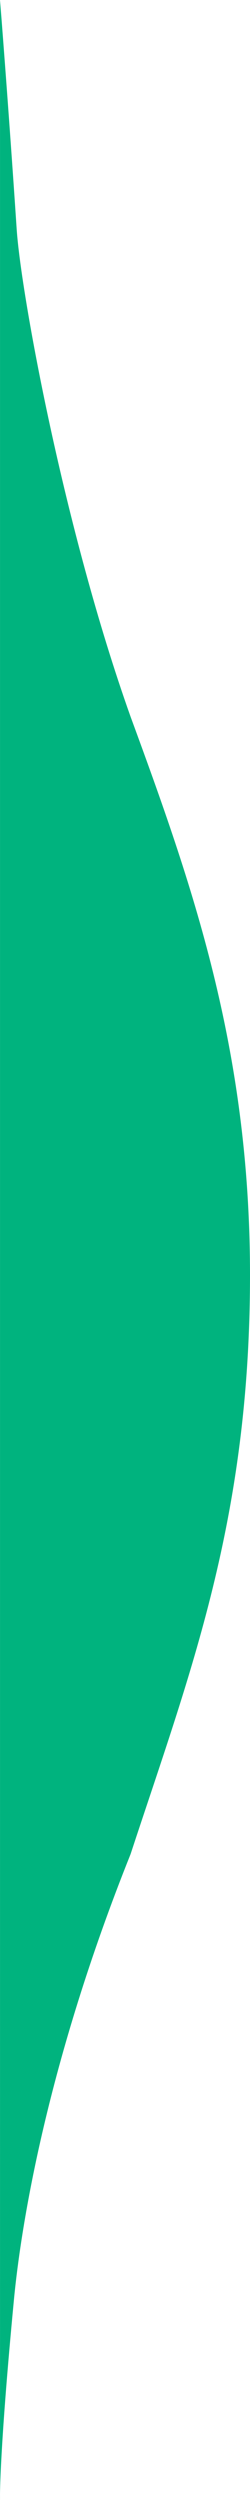 <svg width="30" height="300" viewBox="0 0 30 300" fill="none" xmlns="http://www.w3.org/2000/svg">
<path d="M2.002 27.5C2.519 35.256 7.669 63.5 15.668 86C23.001 106 30 125.713 30 153C30 182.41 22.814 200.717 15.668 222.5C5.669 247.5 2.537 266.89 1.669 276C-0.14 295 0.003 300 0.003 300L0.003 -2.62245e-06C0.003 -2.62245e-06 1.003 12.5 2.002 27.5Z" fill="#00B37E"/>
</svg>
